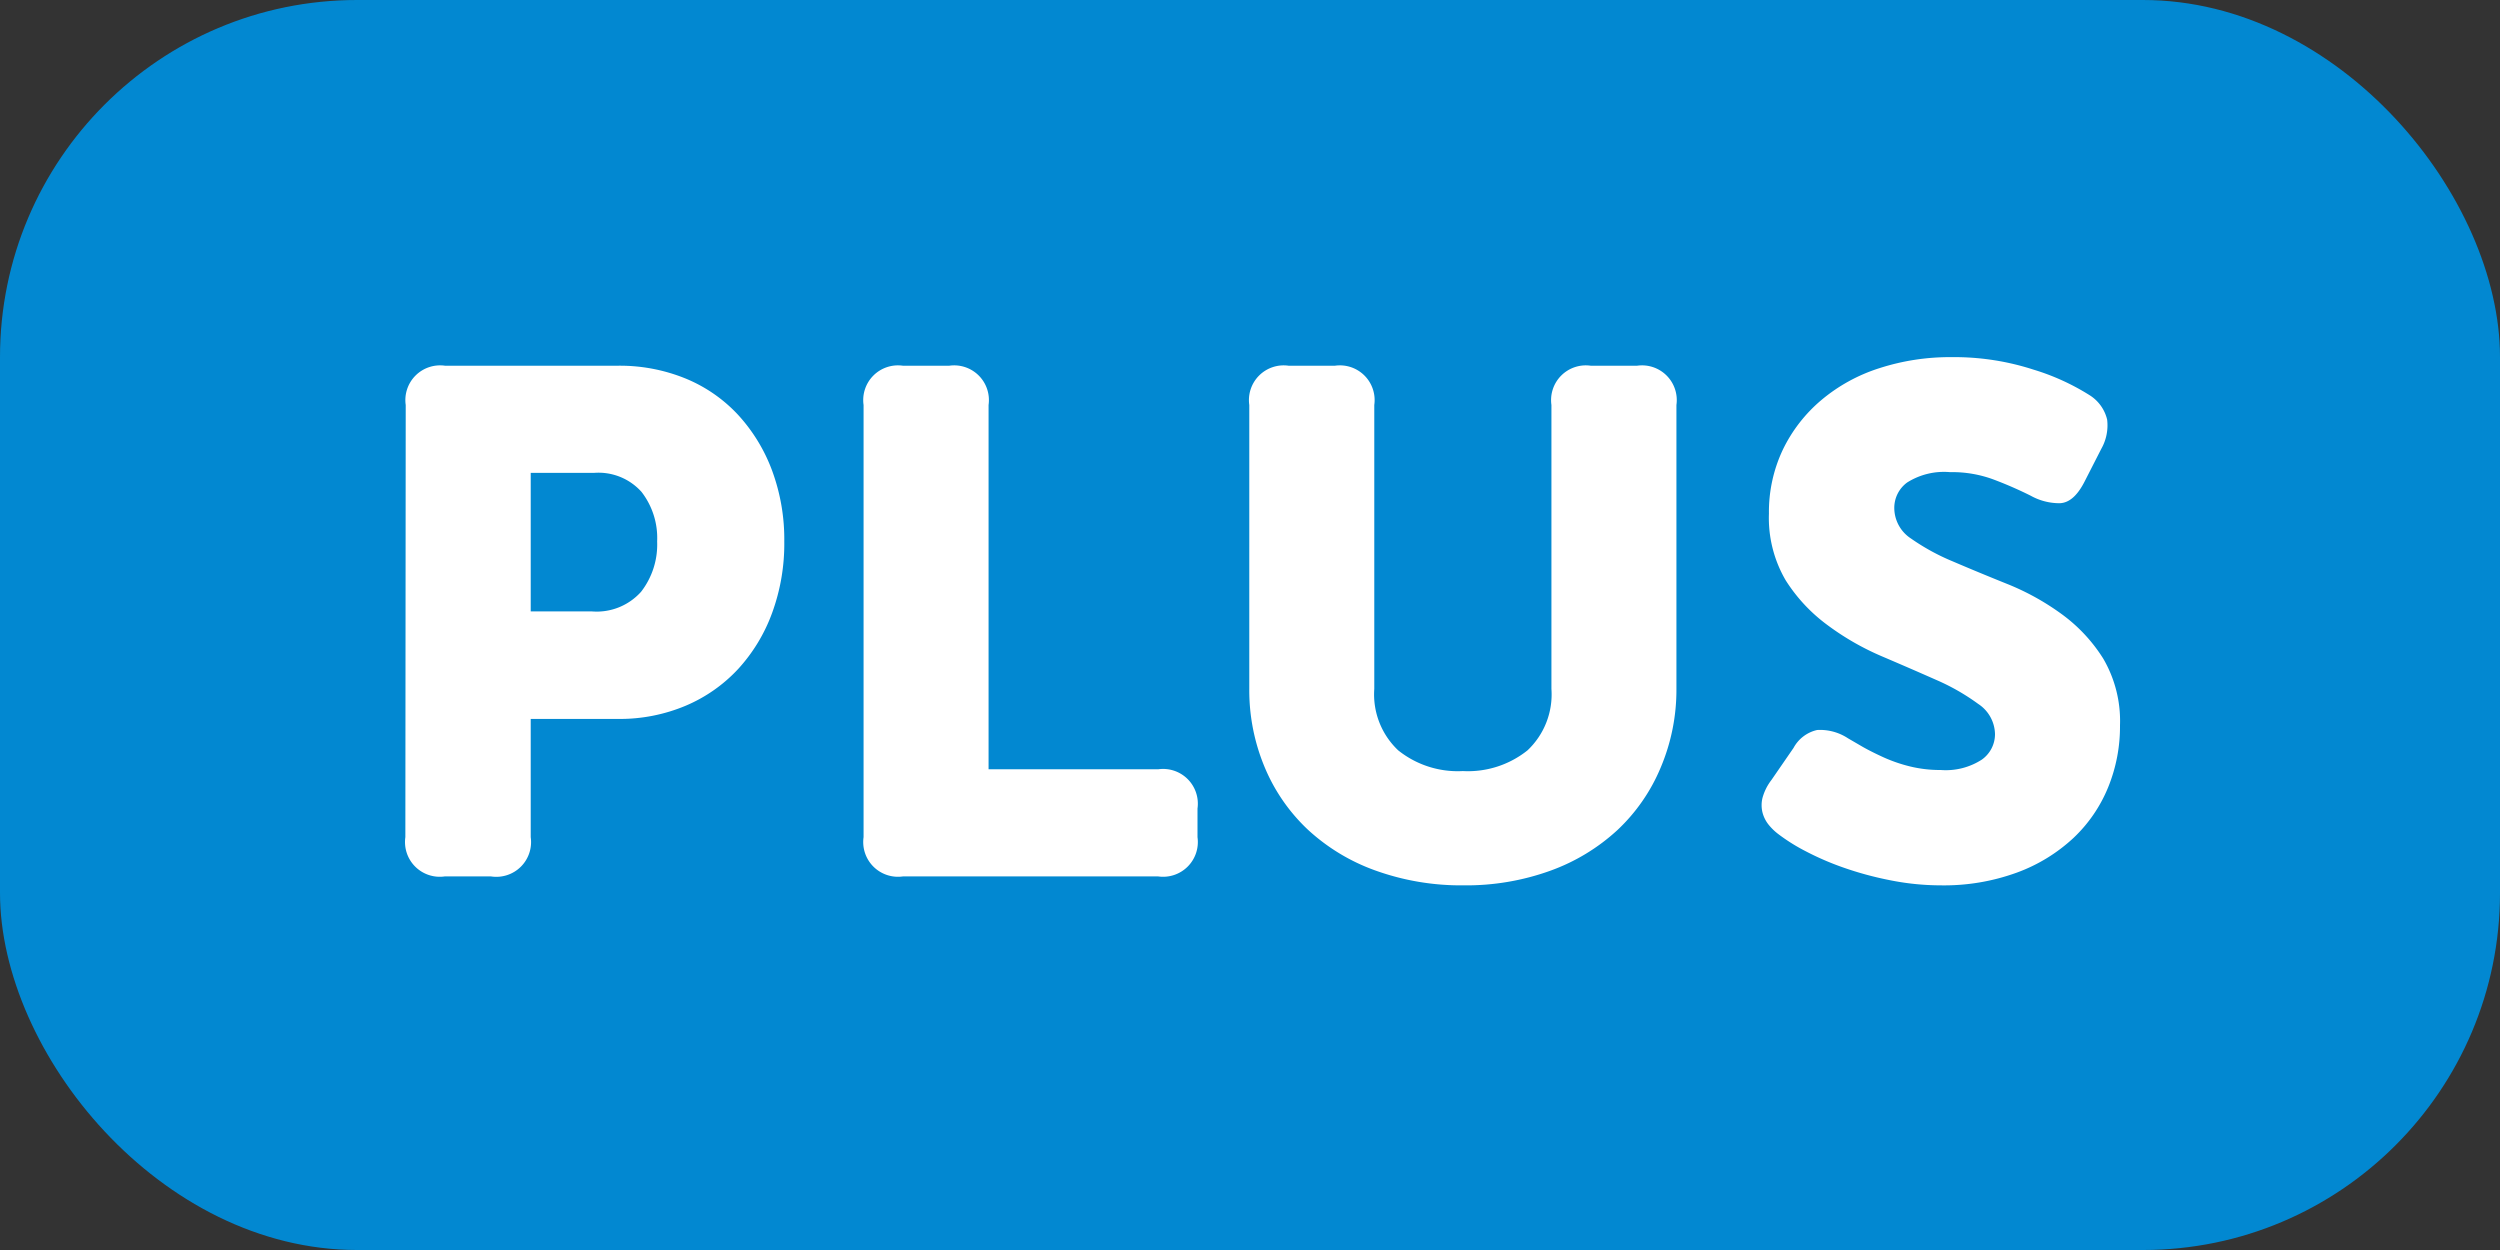 <svg xmlns="http://www.w3.org/2000/svg" width="28" height="14" viewBox="0 0 28 14">
    <rect x="0" y="0" width="28" height="14" fill="#333333" stroke="none"/>
    <defs>
        <style>
            .cls-1{fill:#0288d1}.cls-2{fill:#fff}
        </style>
    </defs>
    <g id="ic_plus" transform="translate(-1179 -580)">
        <rect id="Rectangle_1115" width="28" height="14" class="cls-1" data-name="Rectangle 1115" rx="4" transform="translate(1179 580)"/>
        <path id="Path_37439" d="M-9.456-5.28a.389.389 0 0 1 .44-.44h1.936a1.949 1.949 0 0 1 .76.144 1.665 1.665 0 0 1 .588.408 1.894 1.894 0 0 1 .38.624 2.224 2.224 0 0 1 .136.792 2.257 2.257 0 0 1-.136.8 1.886 1.886 0 0 1-.38.628 1.71 1.71 0 0 1-.588.412 1.9 1.9 0 0 1-.76.148h-.976V-.44A.389.389 0 0 1-8.5 0h-.52a.389.389 0 0 1-.44-.44zm2.088 2.312a.667.667 0 0 0 .548-.22.862.862 0 0 0 .18-.564.842.842 0 0 0-.176-.556.647.647 0 0 0-.528-.212h-.712v1.552zm3.04-2.312a.389.389 0 0 1 .44-.44h.52a.389.389 0 0 1 .44.44v4.08h1.9a.389.389 0 0 1 .44.44v.32a.389.389 0 0 1-.44.44h-2.86a.389.389 0 0 1-.44-.44zm4.32 0a.389.389 0 0 1 .44-.44h.52a.389.389 0 0 1 .44.44v3.18a.861.861 0 0 0 .268.688 1.068 1.068 0 0 0 .724.232 1.068 1.068 0 0 0 .724-.232.861.861 0 0 0 .268-.688v-3.18a.389.389 0 0 1 .44-.44h.52a.389.389 0 0 1 .44.44v3.18a2.233 2.233 0 0 1-.176.88 2.031 2.031 0 0 1-.484.7 2.22 2.22 0 0 1-.752.456A2.776 2.776 0 0 1 2.392.1 2.834 2.834 0 0 1 1.4-.068a2.213 2.213 0 0 1-.752-.456 2.031 2.031 0 0 1-.484-.7A2.233 2.233 0 0 1-.008-2.1zM5.92-.472a.615.615 0 0 1-.112-.108.363.363 0 0 1-.068-.136.341.341 0 0 1 0-.164.581.581 0 0 1 .1-.2l.248-.36a.4.4 0 0 1 .264-.2.567.567 0 0 1 .344.092l.172.1q.1.056.232.116a1.7 1.7 0 0 0 .292.1 1.415 1.415 0 0 0 .344.04.743.743 0 0 0 .46-.116.349.349 0 0 0 .148-.284.413.413 0 0 0-.188-.34 2.437 2.437 0 0 0-.468-.268q-.28-.124-.608-.264a2.972 2.972 0 0 1-.608-.348A1.851 1.851 0 0 1 6-3.316a1.384 1.384 0 0 1-.188-.748 1.629 1.629 0 0 1 .156-.716 1.681 1.681 0 0 1 .432-.556 1.905 1.905 0 0 1 .648-.356 2.564 2.564 0 0 1 .808-.124 2.871 2.871 0 0 1 .92.14 2.58 2.58 0 0 1 .624.284.443.443 0 0 1 .2.276.532.532 0 0 1-.064.324l-.192.376q-.12.232-.276.236a.66.66 0 0 1-.324-.084q-.2-.1-.412-.18a1.33 1.33 0 0 0-.492-.084.773.773 0 0 0-.48.116.352.352 0 0 0-.144.284.41.41 0 0 0 .188.344 2.441 2.441 0 0 0 .468.256q.28.12.608.252a2.809 2.809 0 0 1 .608.336 1.8 1.8 0 0 1 .468.5 1.384 1.384 0 0 1 .188.748A1.8 1.8 0 0 1 9.612-1a1.622 1.622 0 0 1-.388.568 1.874 1.874 0 0 1-.632.388A2.381 2.381 0 0 1 7.736.1a2.912 2.912 0 0 1-.58-.06 3.752 3.752 0 0 1-.512-.14 3.161 3.161 0 0 1-.424-.184 2.059 2.059 0 0 1-.3-.188z" class="cls-2" data-name="Path 37439" transform="translate(1193 589.816)"/>
    </g>
</svg>
